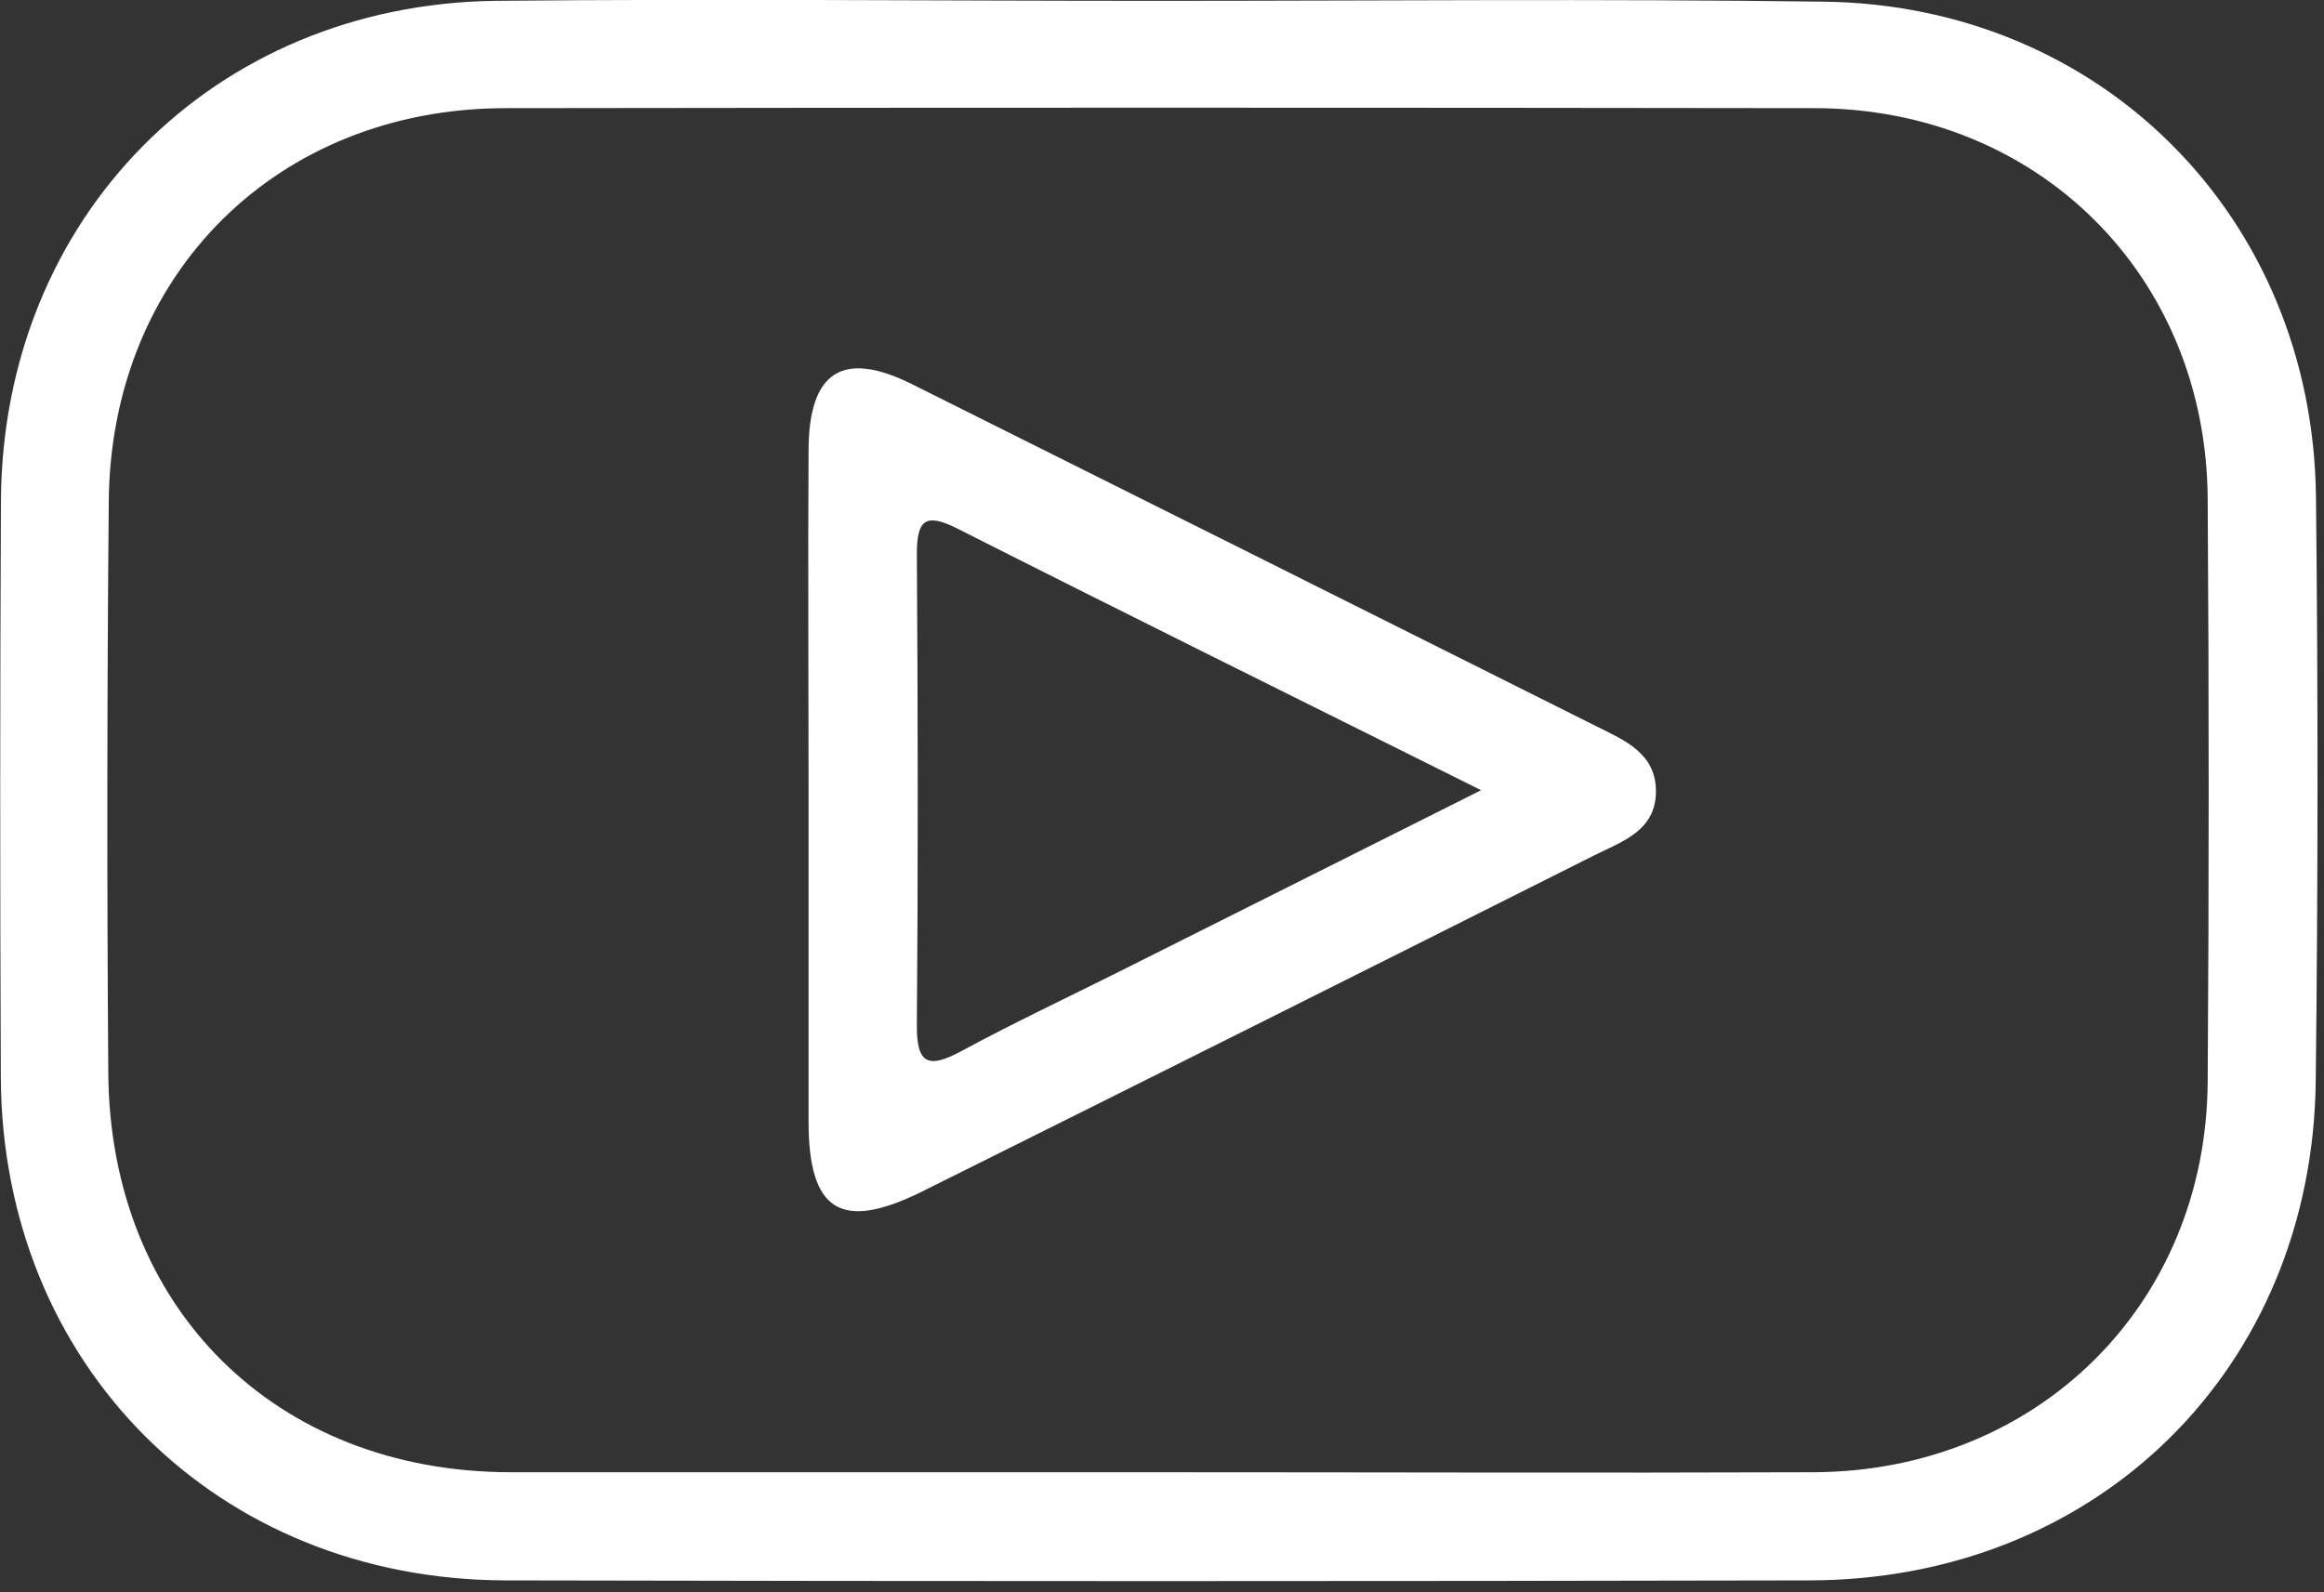 <svg width="197" height="135" viewBox="0 0 197 135" fill="none" xmlns="http://www.w3.org/2000/svg">
<rect x="0" y="0" width="197" height="135" fill="#333333" stroke="none"/>
<path d="M196.32 42.14C196.06 18.45 178.15 0.4 154.52 0.14C135.7 -0.11 116.87 0.07 98 0.07C79.34 0.07 60.68 -0.11 42 0.07C18.08 0.38 0.24 18.43 0.08 42.4C-3.06591e-06 58.72 -3.06591e-06 75.05 0.07 91.37C0.19 115.76 18.39 133.93 42.83 134C79.657 134.08 116.48 134.08 153.3 134C177.81 134 196.04 116 196.3 91.61C196.493 75.117 196.5 58.627 196.32 42.14ZM187.14 91.73C187.02 110.6 172.72 124.73 153.78 124.83C135.13 124.9 116.47 124.83 97.78 124.83C79.627 124.83 61.473 124.83 43.32 124.83C23.38 124.83 9.32 110.92 9.18 90.98C9.06 74.84 9.073 58.693 9.22 42.54C9.37 23.23 23.52 9.2 42.82 9.17C79.8 9.117 116.78 9.117 153.76 9.17C172.76 9.17 187.01 23.38 187.14 42.27C187.253 58.757 187.253 75.243 187.14 91.73Z" fill="white"/>
<path d="M135.32 61.58C115.987 51.9 96.653 42.233 77.32 32.58C71.45 29.65 68.57 31.48 68.54 38.15C68.48 47.64 68.54 57.15 68.54 66.62C68.54 76.09 68.54 85.62 68.54 95.08C68.54 102.69 71.28 104.41 78.06 101.08C97.113 91.593 116.143 82.073 135.15 72.52C137.52 71.34 140.34 70.44 140.37 67.15C140.4 63.86 137.7 62.77 135.32 61.58ZM94.82 82.41C90.36 84.64 85.82 86.78 81.46 89.14C78.74 90.6 77.69 90.28 77.72 86.92C77.83 73.62 77.81 60.31 77.72 47C77.72 44.15 78.38 43.42 81.14 44.81C95.53 52.09 110 59.25 125.55 67L94.82 82.41Z" fill="white"/>
</svg>
